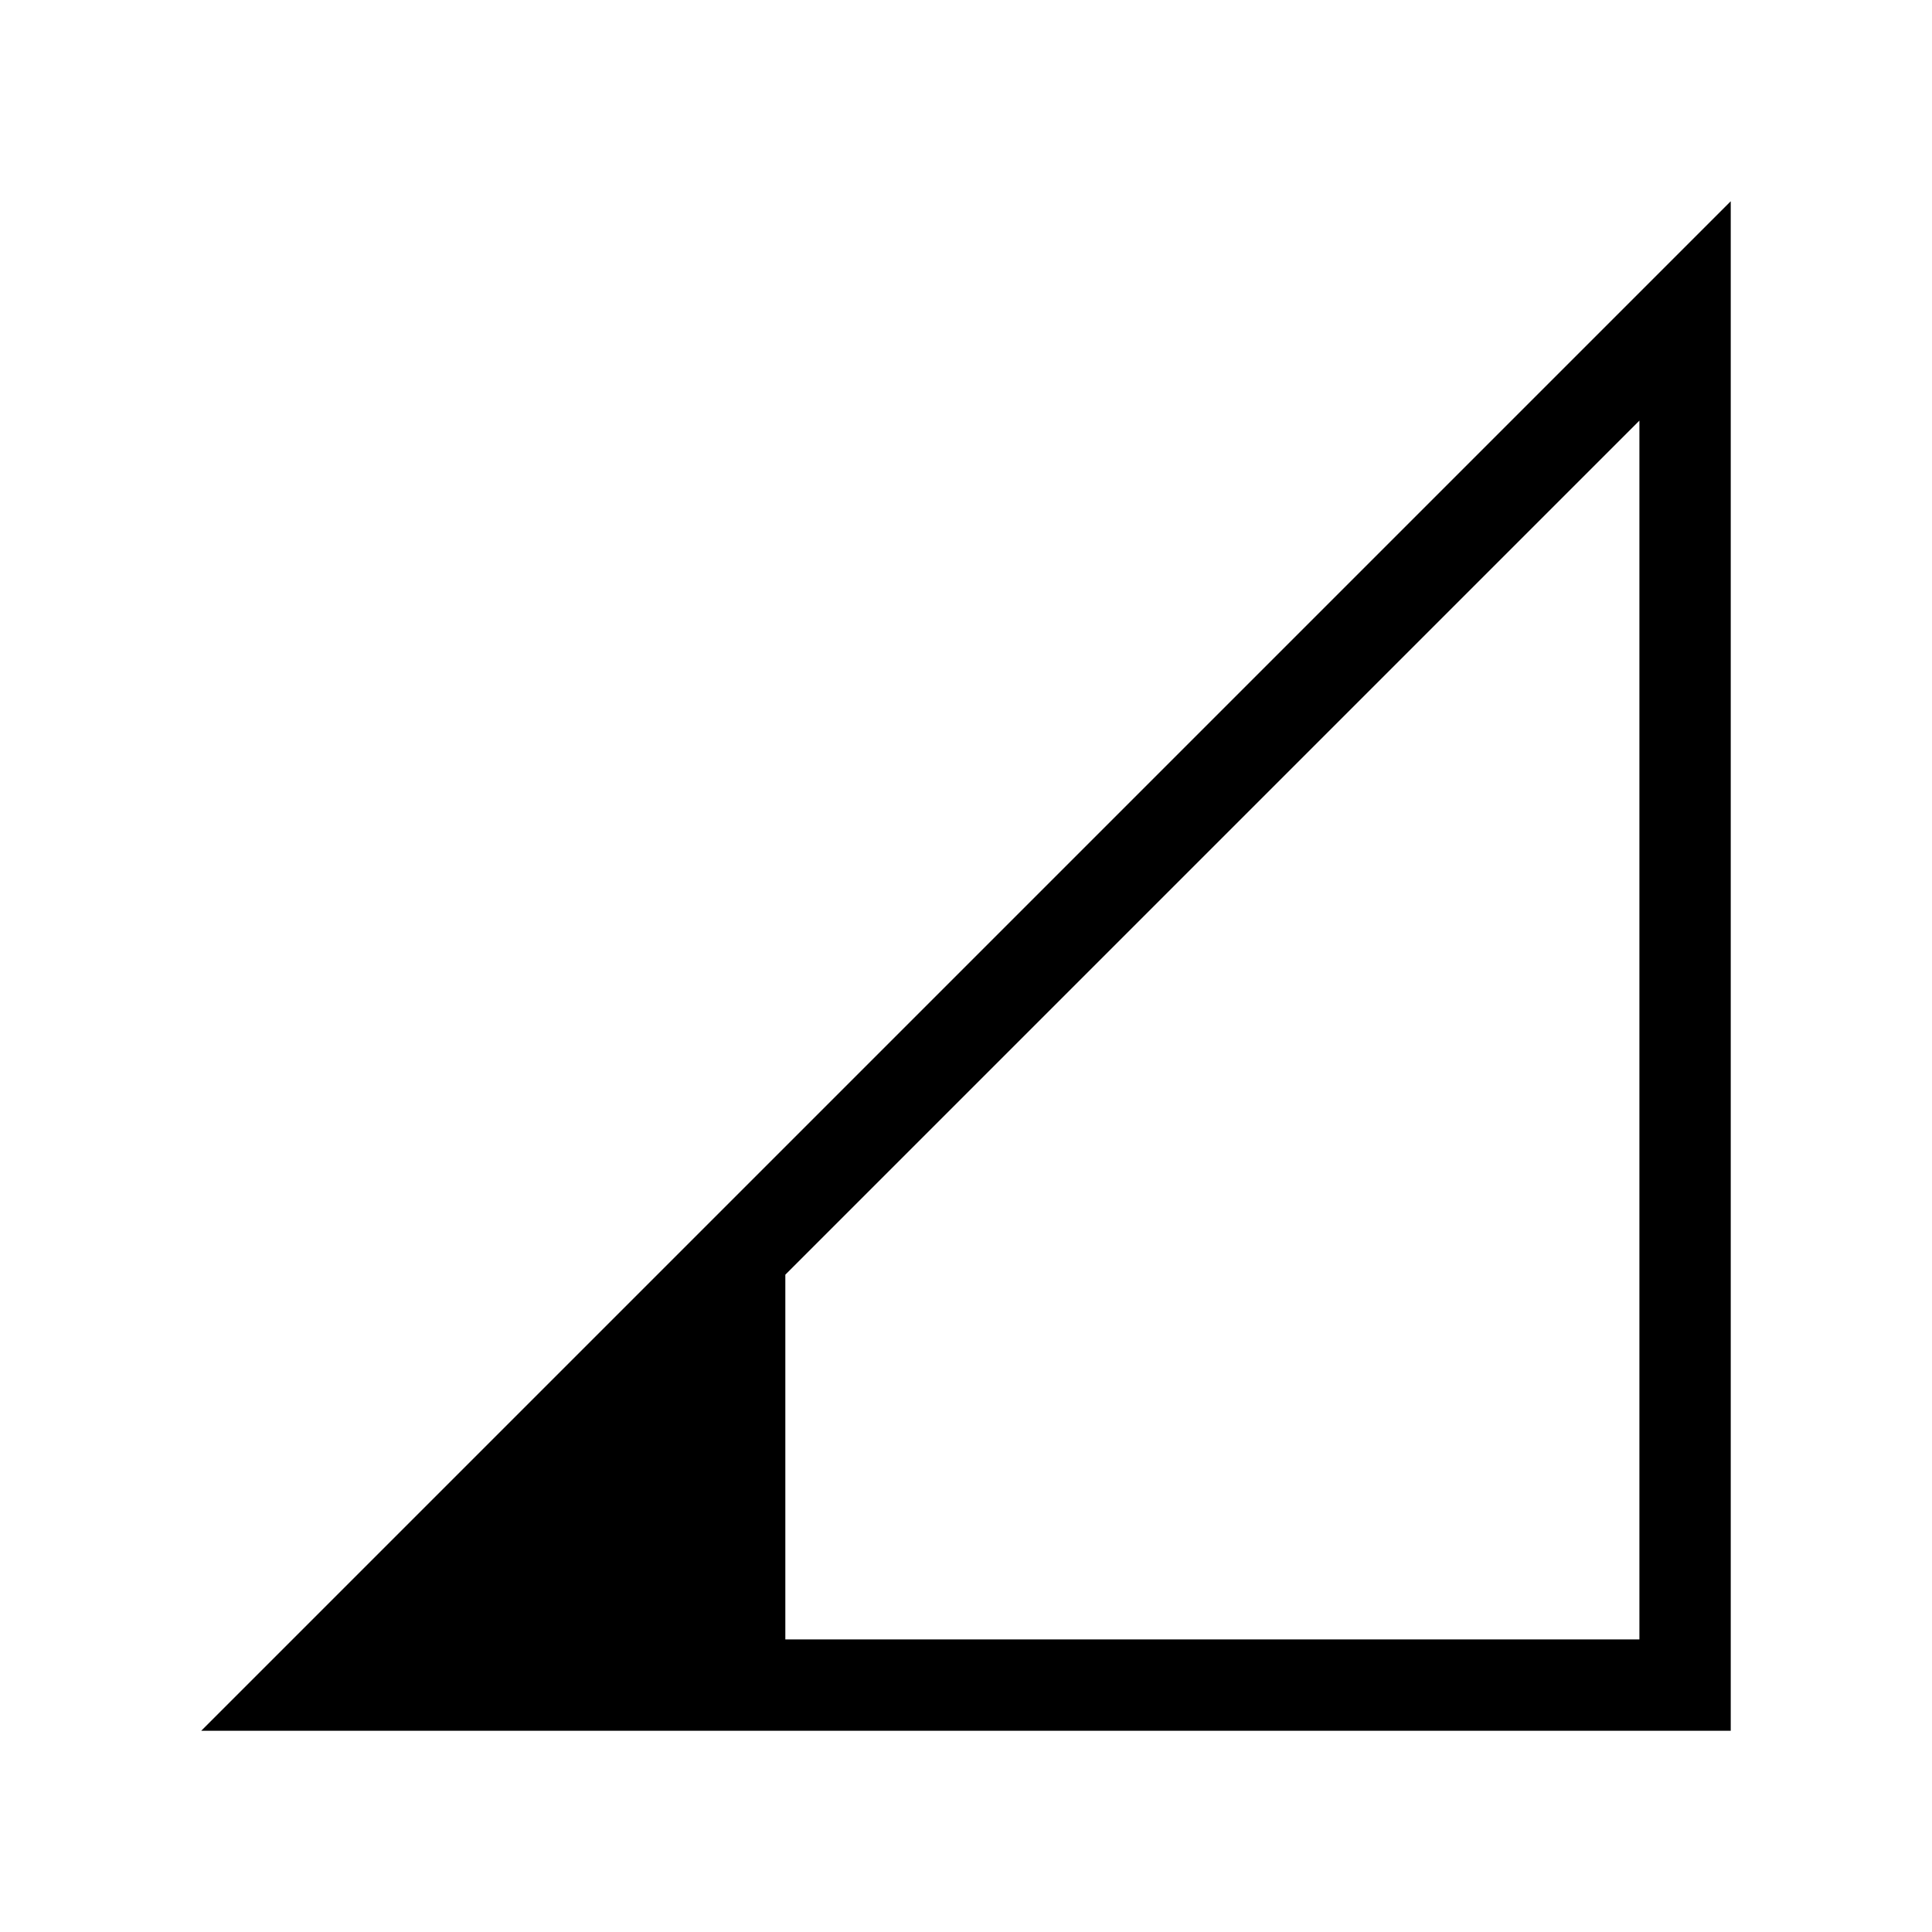 <svg xmlns="http://www.w3.org/2000/svg" width="48" height="48" viewBox="0 -960 960 960"><path d="m100.001-100.001 759.998-759.998v759.998H100.001Zm290.229-45.384h424.385v-605.616L390.23-326.616v181.231Z"/></svg>